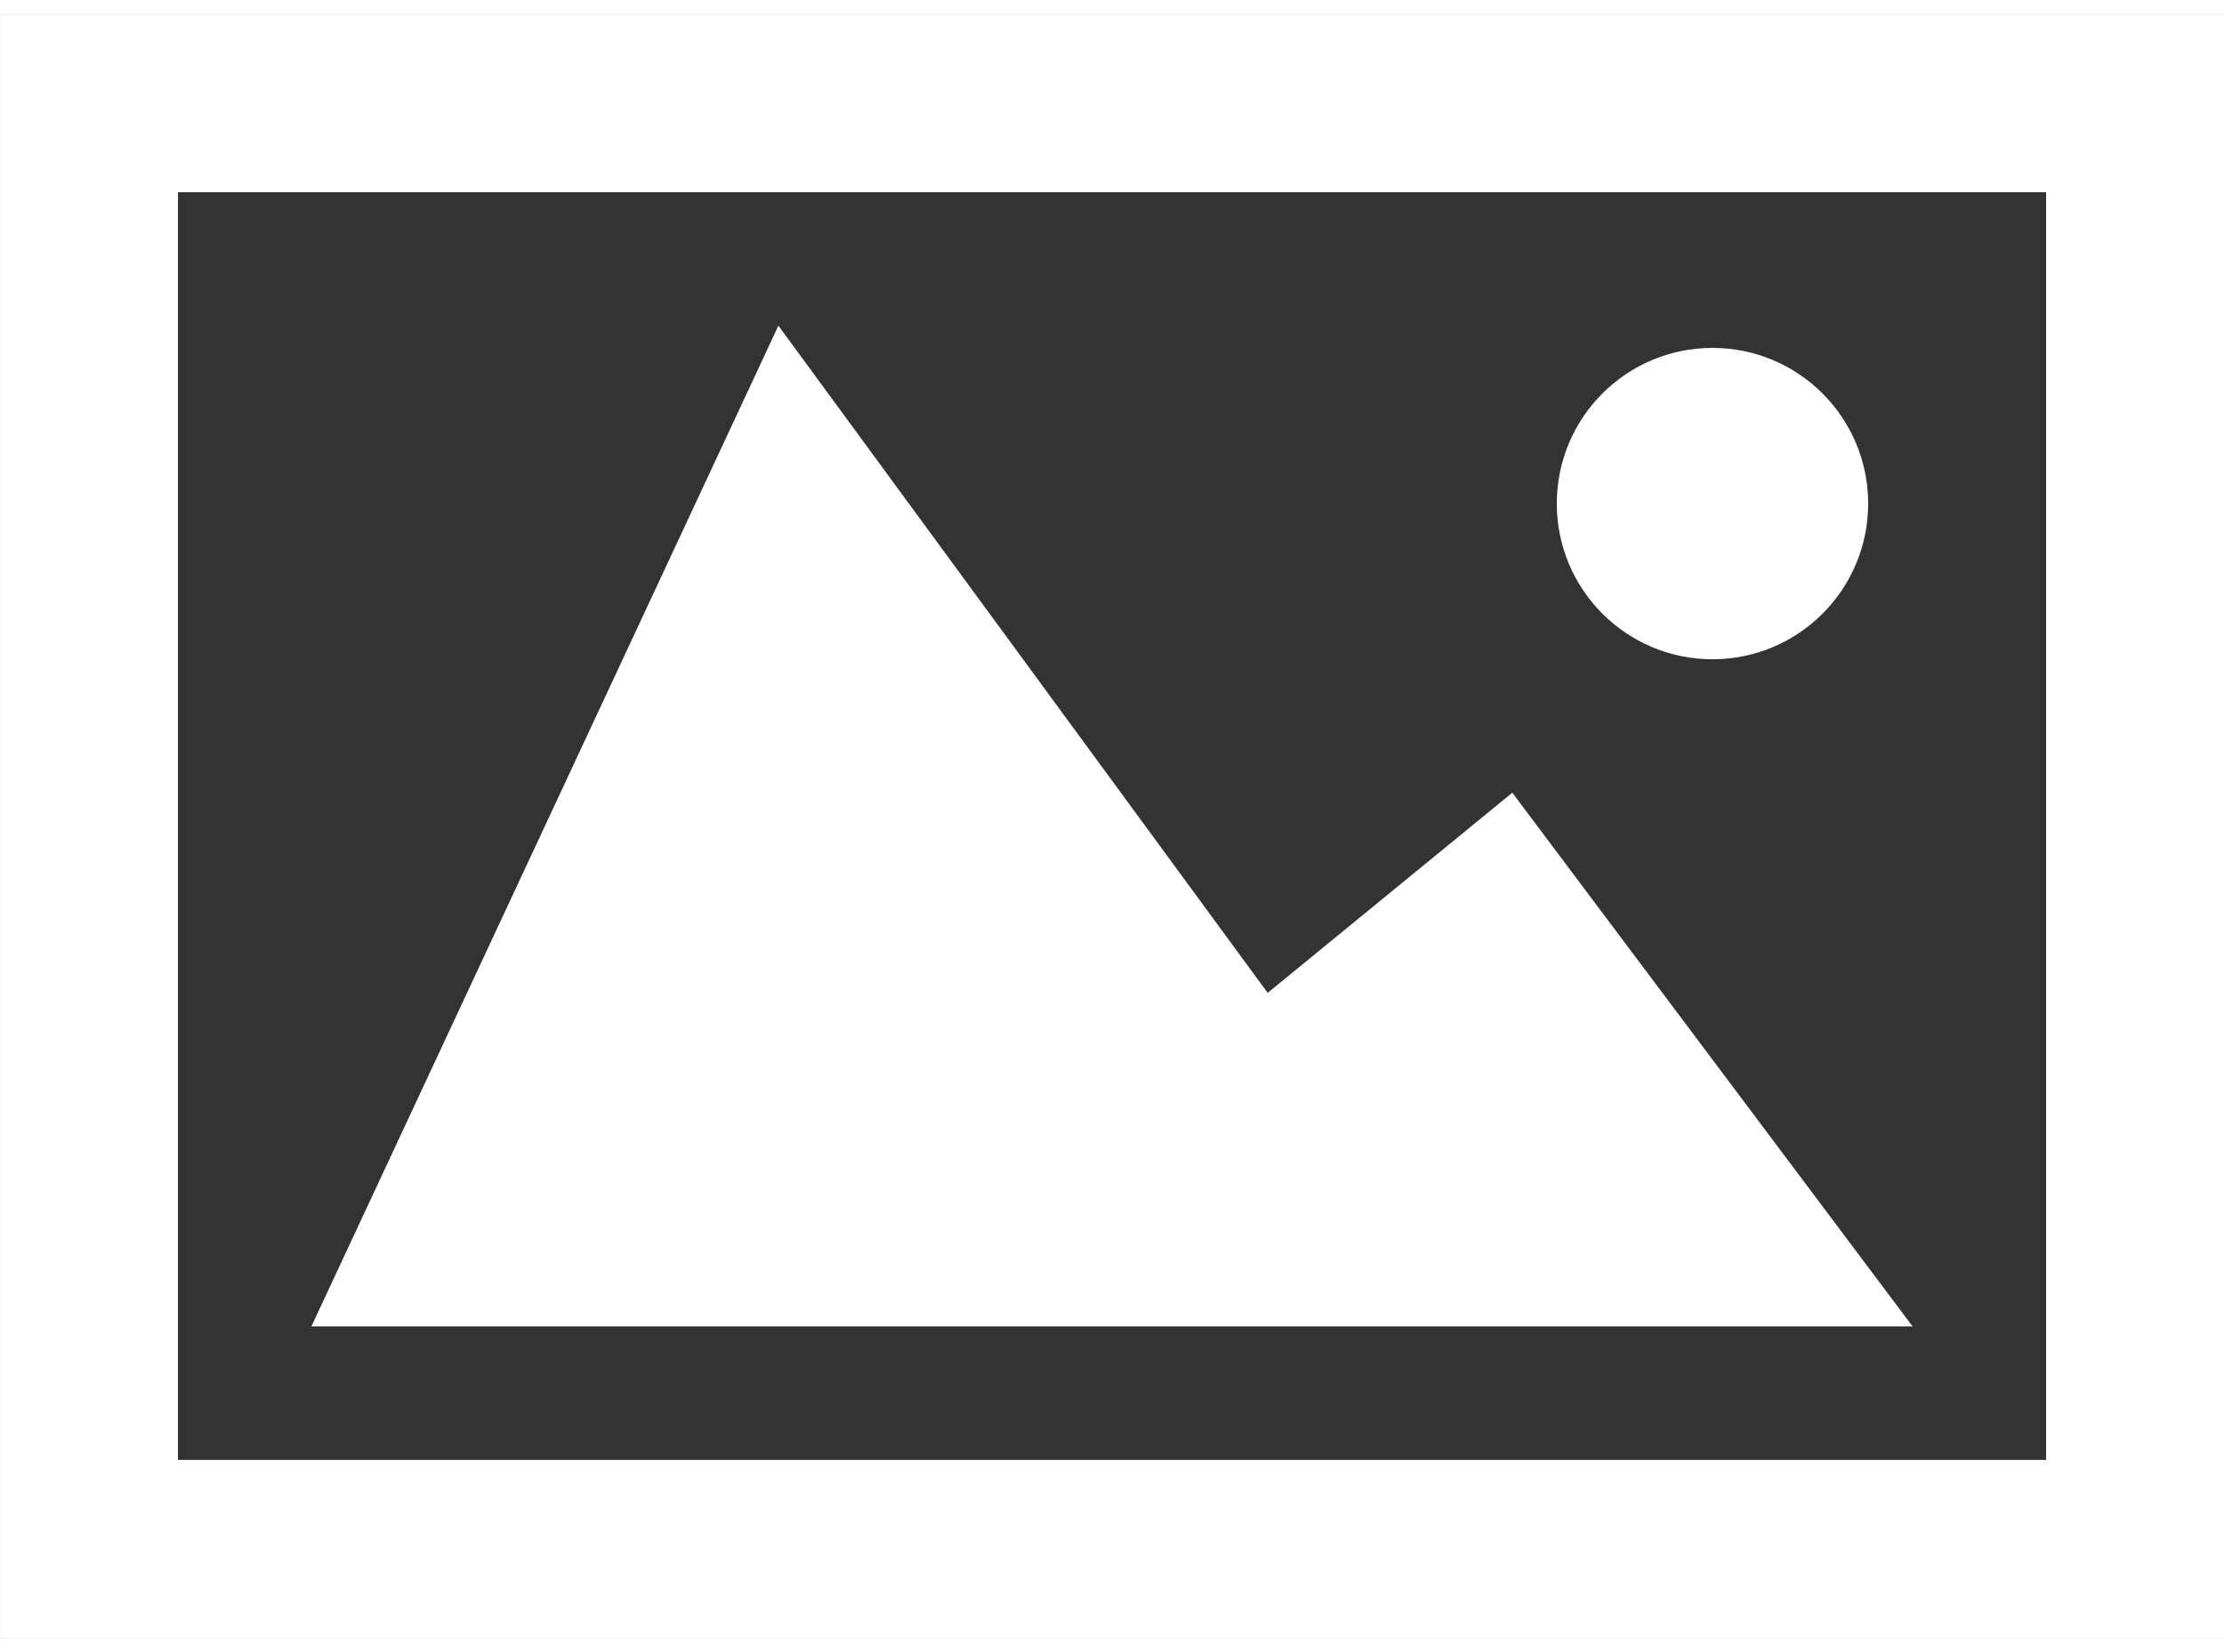 <?xml version="1.0" encoding="UTF-8"?>
<svg width="35px" height="26px" viewBox="0 0 100 73" version="1.1" xmlns="http://www.w3.org/2000/svg" xmlns:xlink="http://www.w3.org/1999/xlink">
    <rect x="0" y="0" width="100" height="73" fill="#333333" stroke="none"/>
    <!-- Generator: Sketch 41.2 (35397) - http://www.bohemiancoding.com/sketch -->
    <title>noun_541_cc</title>
    <desc>Created with Sketch.</desc>
    <defs></defs>
    <g id="Page-1" stroke="none" stroke-width="1" fill="none" fill-rule="evenodd">
        <g id="noun_541_cc" fill="#FFFFFF">
            <g id="Group">
                <path d="M100.001,73 L0.001,73 L0.001,0 L100.001,0 L100.001,73 Z M8.001,65 L92.001,65 L92.001,8 L8.001,8 L8.001,65 L8.001,65 Z" id="Shape"></path>
                <polygon id="Shape" points="35 14 14 59 86 59 68 35 57 44"></polygon>
                <circle id="Oval" cx="77" cy="22" r="7"></circle>
            </g>
        </g>
    </g>
</svg>

